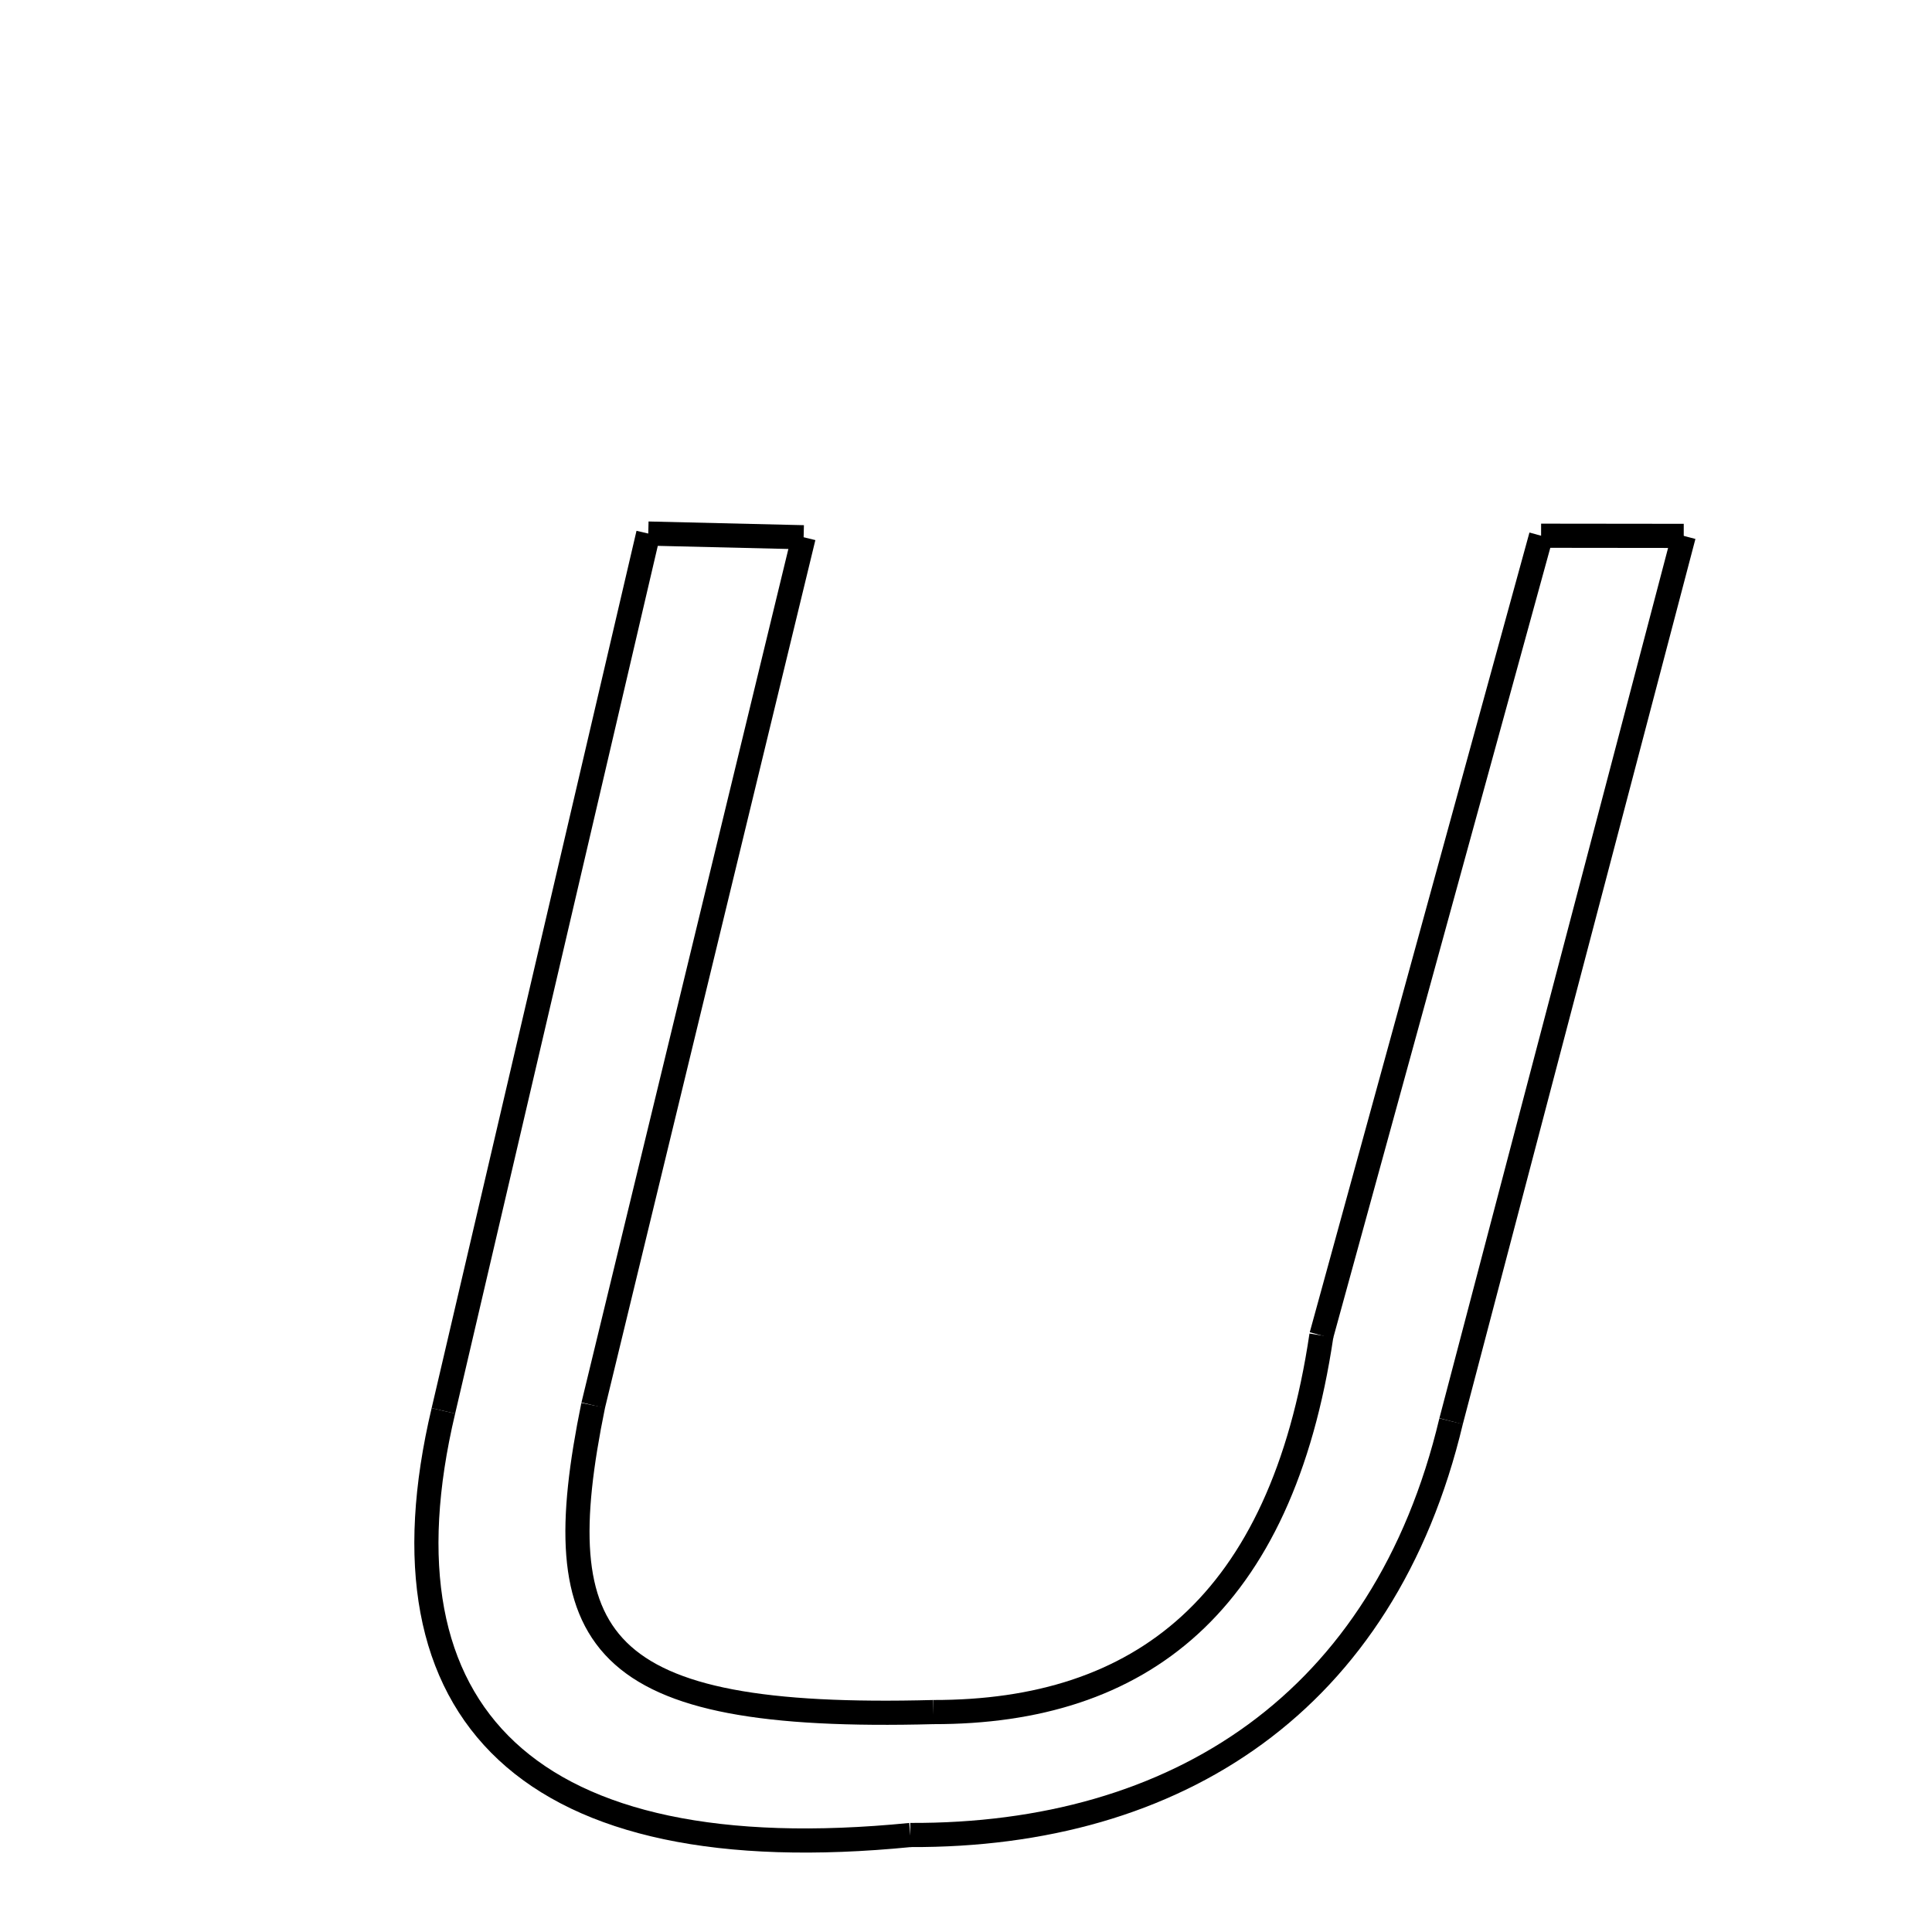 <svg xmlns="http://www.w3.org/2000/svg" xmlns:xlink="http://www.w3.org/1999/xlink" width="50px" height="50px" viewBox="0 0 24 24">
<style type="text/css">
.pen {
	stroke-dashoffset: 0;
	animation-duration: 5s;
	animation-iteration-count: 1000;
	animation-timing-function: ease;
}
.path00 {
		stroke-dasharray: 22;
		animation-name: dash00 
}
@keyframes dash00 {
	0.0% {
		stroke-dashoffset: 22;
	}
	13.966% {
		stroke-dashoffset: 0;
	}
}
.path01 {
		stroke-dasharray: 18;
		animation-name: dash01 
}
@keyframes dash01 {
	0%, 13.966% {
		stroke-dashoffset: 18;
	}
	25.298% {
		stroke-dashoffset: 0;
	}
}
.path02 {
		stroke-dasharray: 19;
		animation-name: dash02 
}
@keyframes dash02 {
	0%, 25.298% {
		stroke-dashoffset: 19;
	}
	37.312% {
		stroke-dashoffset: 0;
	}
}
.path03 {
		stroke-dasharray: 22;
		animation-name: dash03 
}
@keyframes dash03 {
	0%, 37.312% {
		stroke-dashoffset: 22;
	}
	51.057% {
		stroke-dashoffset: 0;
	}
}
.path04 {
		stroke-dasharray: 3;
		animation-name: dash04 
}
@keyframes dash04 {
	0%, 51.057% {
		stroke-dashoffset: 3;
	}
	53.428% {
		stroke-dashoffset: 0;
	}
}
.path05 {
		stroke-dasharray: 22;
		animation-name: dash05 
}
@keyframes dash05 {
	0%, 53.428% {
		stroke-dashoffset: 22;
	}
	67.056% {
		stroke-dashoffset: 0;
	}
}
.path06 {
		stroke-dasharray: 14;
		animation-name: dash06 
}
@keyframes dash06 {
	0%, 67.056% {
		stroke-dashoffset: 14;
	}
	75.99% {
		stroke-dashoffset: 0;
	}
}
.path07 {
		stroke-dasharray: 14;
		animation-name: dash07 
}
@keyframes dash07 {
	0%, 75.99% {
		stroke-dashoffset: 14;
	}
	85.17% {
		stroke-dashoffset: 0;
	}
}
.path08 {
		stroke-dasharray: 20;
		animation-name: dash08 
}
@keyframes dash08 {
	0%, 85.17% {
		stroke-dashoffset: 20;
	}
	97.822% {
		stroke-dashoffset: 0;
	}
}
.path09 {
		stroke-dasharray: 3;
		animation-name: dash09 
}
@keyframes dash09 {
	0%, 97.822% {
		stroke-dashoffset: 3;
	}
	100.0% {
		stroke-dashoffset: 0;
	}
}
</style>
<path class="pen path00" d="M 20.916 6.657 L 18.026 17.655 " fill="none" stroke="black" stroke-width="0.3"></path>
<path class="pen path01" d="M 18.026 17.655 C 17.194 21.151 14.616 22.809 11.308 22.795 " fill="none" stroke="black" stroke-width="0.3"></path>
<path class="pen path02" d="M 11.308 22.795 C 6.573 23.264 4.612 21.305 5.508 17.526 " fill="none" stroke="black" stroke-width="0.3"></path>
<path class="pen path03" d="M 5.508 17.526 L 8.053 6.628 " fill="none" stroke="black" stroke-width="0.3"></path>
<path class="pen path04" d="M 8.053 6.628 L 9.983 6.674 " fill="none" stroke="black" stroke-width="0.3"></path>
<path class="pen path05" d="M 9.983 6.674 L 7.369 17.457 " fill="none" stroke="black" stroke-width="0.3"></path>
<path class="pen path06" d="M 7.369 17.457 C 6.766 20.405 7.392 21.379 11.596 21.268 " fill="none" stroke="black" stroke-width="0.3"></path>
<path class="pen path07" d="M 11.596 21.268 C 14.164 21.271 15.918 19.939 16.415 16.589 " fill="none" stroke="black" stroke-width="0.3"></path>
<path class="pen path08" d="M 16.415 16.589 L 19.144 6.655 " fill="none" stroke="black" stroke-width="0.3"></path>
<path class="pen path09" d="M 19.144 6.655 L 20.916 6.657 " fill="none" stroke="black" stroke-width="0.3"></path>
</svg>

